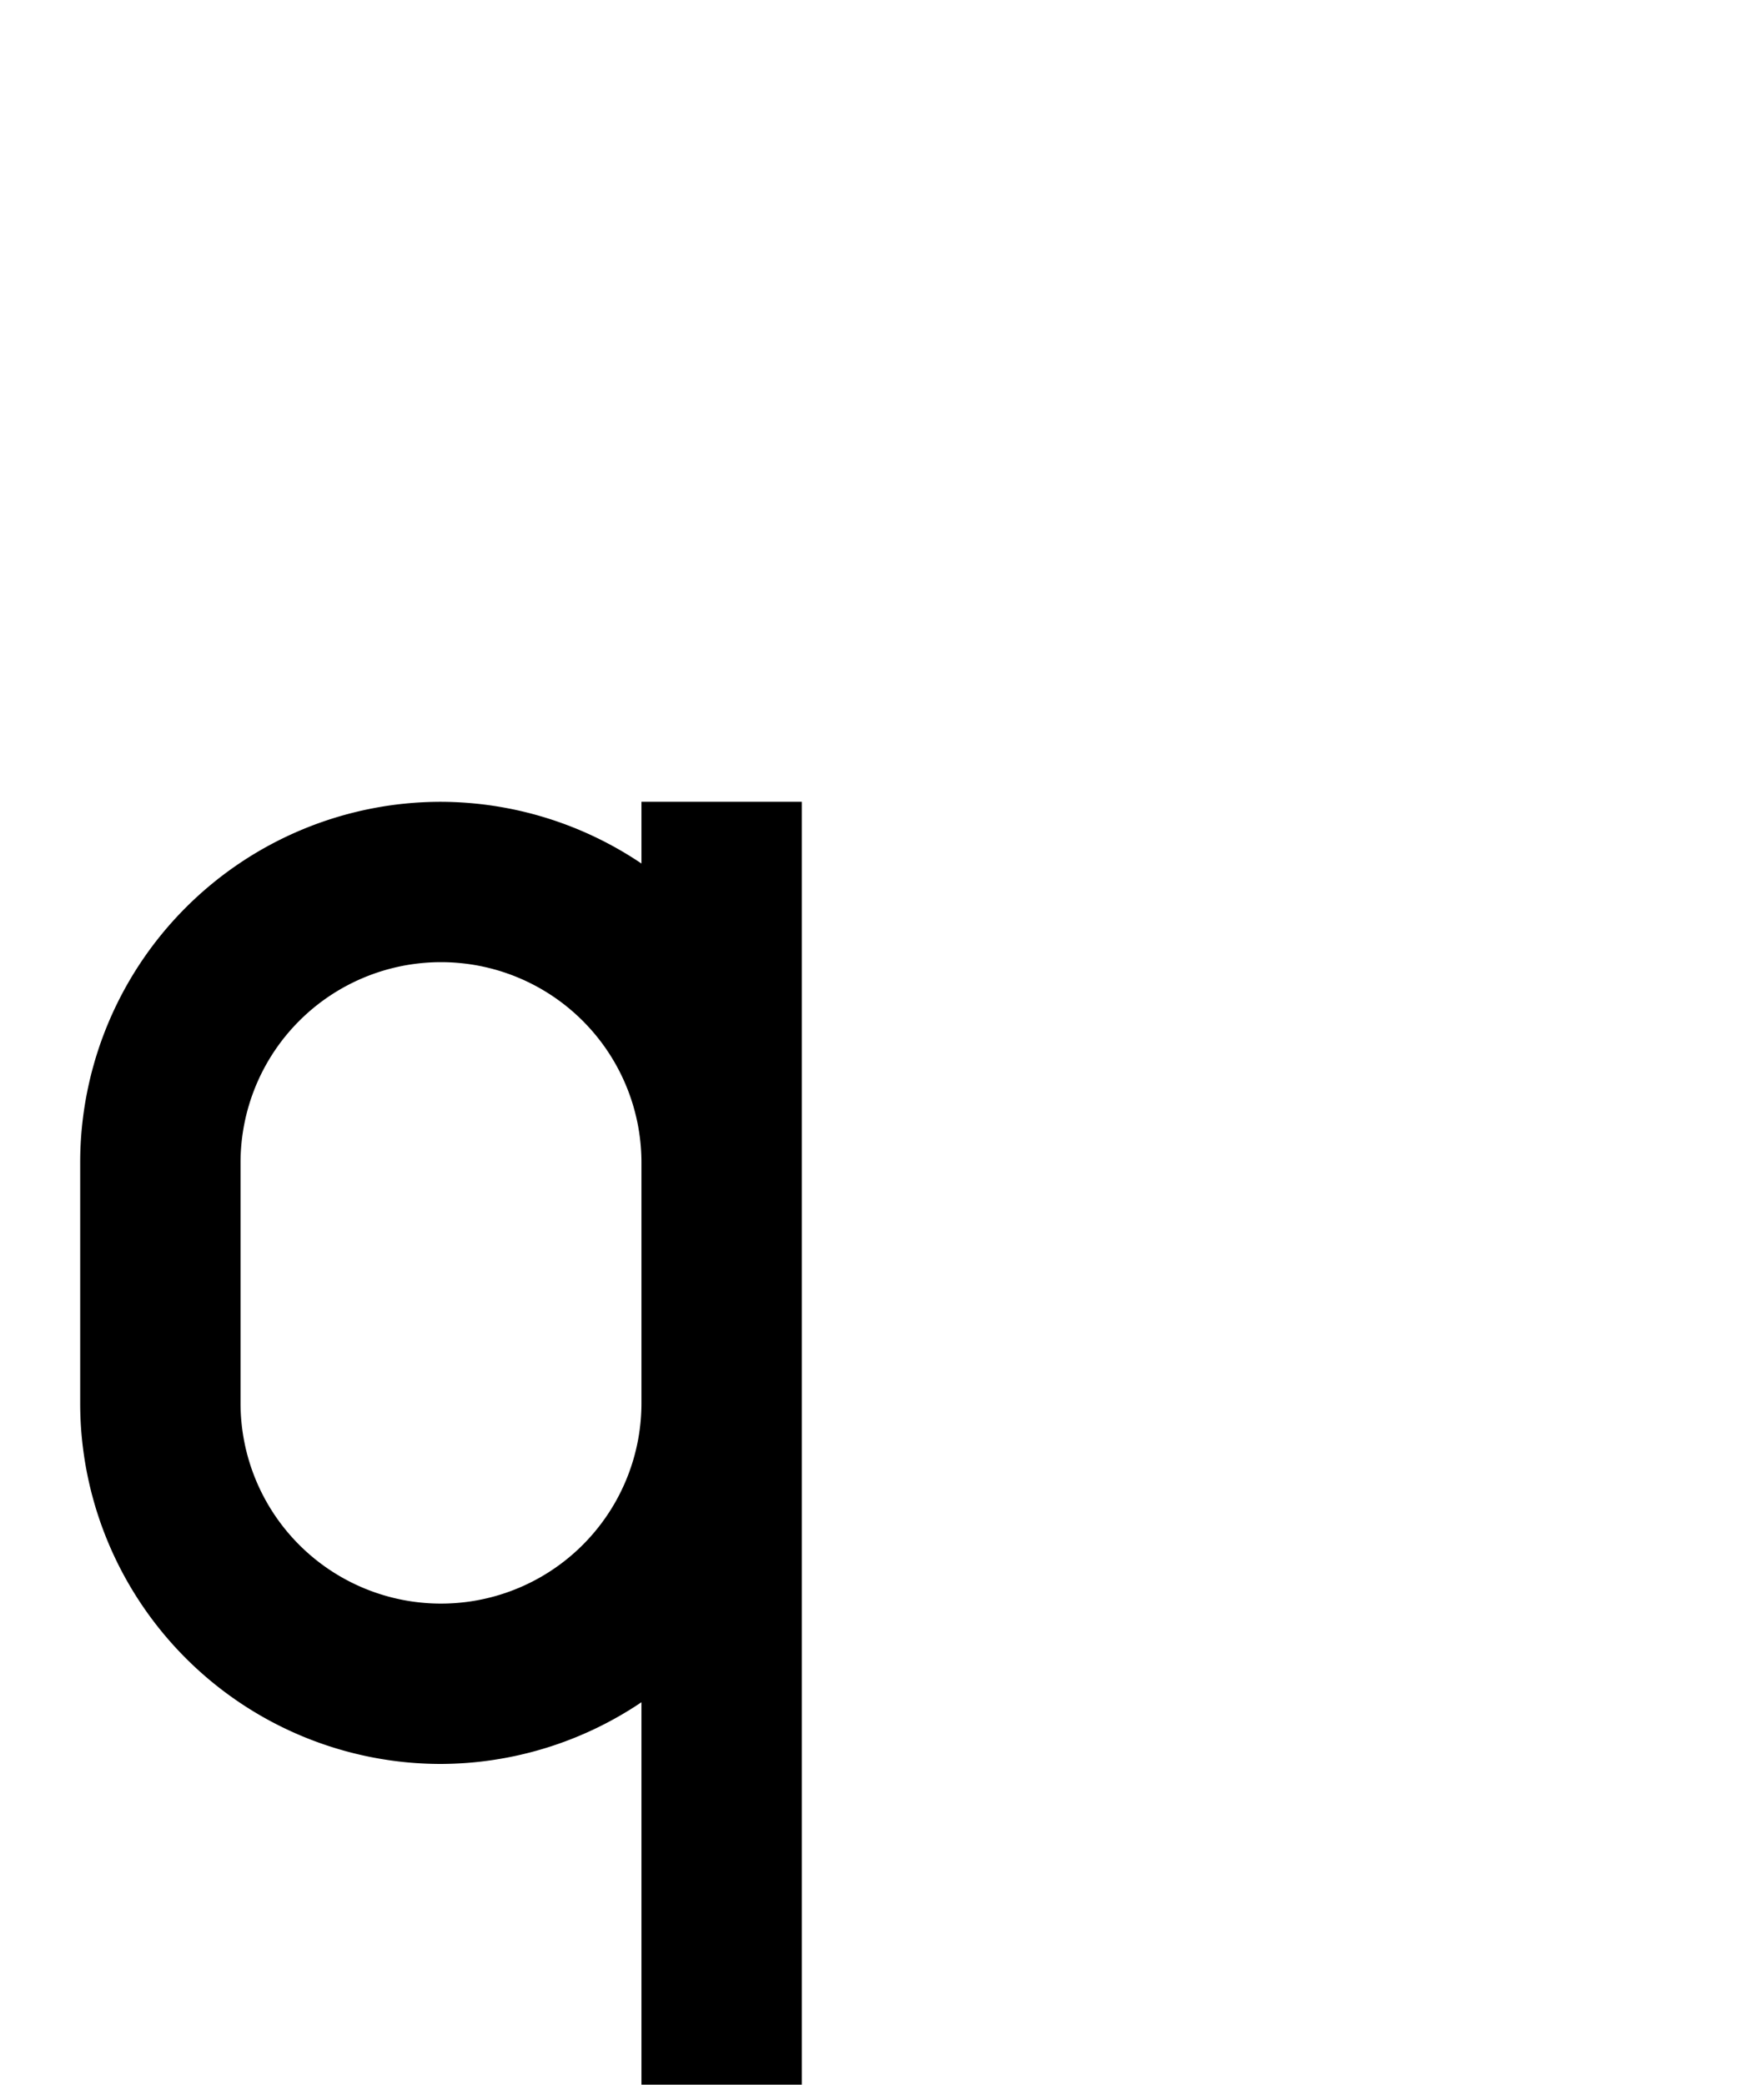 <?xml version="1.0" encoding="UTF-8" standalone="no"?>
<!-- Created with Inkscape (http://www.inkscape.org/) -->

<svg
   width="110mm"
   height="130mm"
   viewBox="0 0 110 130"
   version="1.1"
   id="svg1"
   inkscape:version="1.3.2 (091e20ef0f, 2023-11-25, custom)"
   sodipodi:docname="q.svg"
   xmlns:inkscape="http://www.inkscape.org/namespaces/inkscape"
   xmlns:sodipodi="http://sodipodi.sourceforge.net/DTD/sodipodi-0.dtd"
   xmlns="http://www.w3.org/2000/svg"
   xmlns:svg="http://www.w3.org/2000/svg">
  <sodipodi:namedview
     id="namedview1"
     pagecolor="#505050"
     bordercolor="#eeeeee"
     borderopacity="1"
     inkscape:showpageshadow="0"
     inkscape:pageopacity="0"
     inkscape:pagecheckerboard="0"
     inkscape:deskcolor="#505050"
     inkscape:document-units="mm"
     showgrid="true"
     inkscape:zoom="1.3444217"
     inkscape:cx="157.31671"
     inkscape:cy="307.56719"
     inkscape:window-width="1354"
     inkscape:window-height="733"
     inkscape:window-x="5"
     inkscape:window-y="5"
     inkscape:window-maximized="1"
     inkscape:current-layer="layer1"
     showguides="true">
    <inkscape:grid
       id="grid1"
       units="mm"
       originx="0"
       originy="0"
       spacingx="2.5"
       spacingy="2.5"
       empcolor="#ffffff"
       empopacity="0.302"
       color="#ffffff"
       opacity="0.149"
       empspacing="4"
       dotted="false"
       gridanglex="30"
       gridanglez="30"
       visible="true" />
  </sodipodi:namedview>
  <defs
     id="defs1">
    <inkscape:path-effect
       effect="spiro"
       id="path-effect11"
       is_visible="true"
       lpeversion="1" />
    <inkscape:path-effect
       effect="spiro"
       id="path-effect11-1"
       is_visible="true"
       lpeversion="1" />
  </defs>
  <g
     inkscape:label="Layer 1"
     inkscape:groupmode="layer"
     id="layer1">
    <path
       id="path1"
       style="vector-effect:non-scaling-stroke;fill:#000000;stroke:none;stroke-width:0.265;stroke-miterlimit:40;-inkscape-stroke:hairline;paint-order:stroke fill markers"
       d="M 50,50 V 72.5 87.5 130 H 40 V 106.15 A 22.5,22.5 0 0 1 27.5,110 22.5,22.5 0 0 1 5,87.5 V 72.5 A 22.5,22.5 0 0 1 27.5,50 22.5,22.5 0 0 1 40,53.849 V 50 Z M 27.5,60 A 12.5,12.5 0 0 0 15,72.5 V 87.5 A 12.5,12.5 0 0 0 27.5,100 12.5,12.5 0 0 0 40,87.5 V 72.5 A 12.5,12.5 0 0 0 27.5,60 Z" />
  </g>
</svg>
